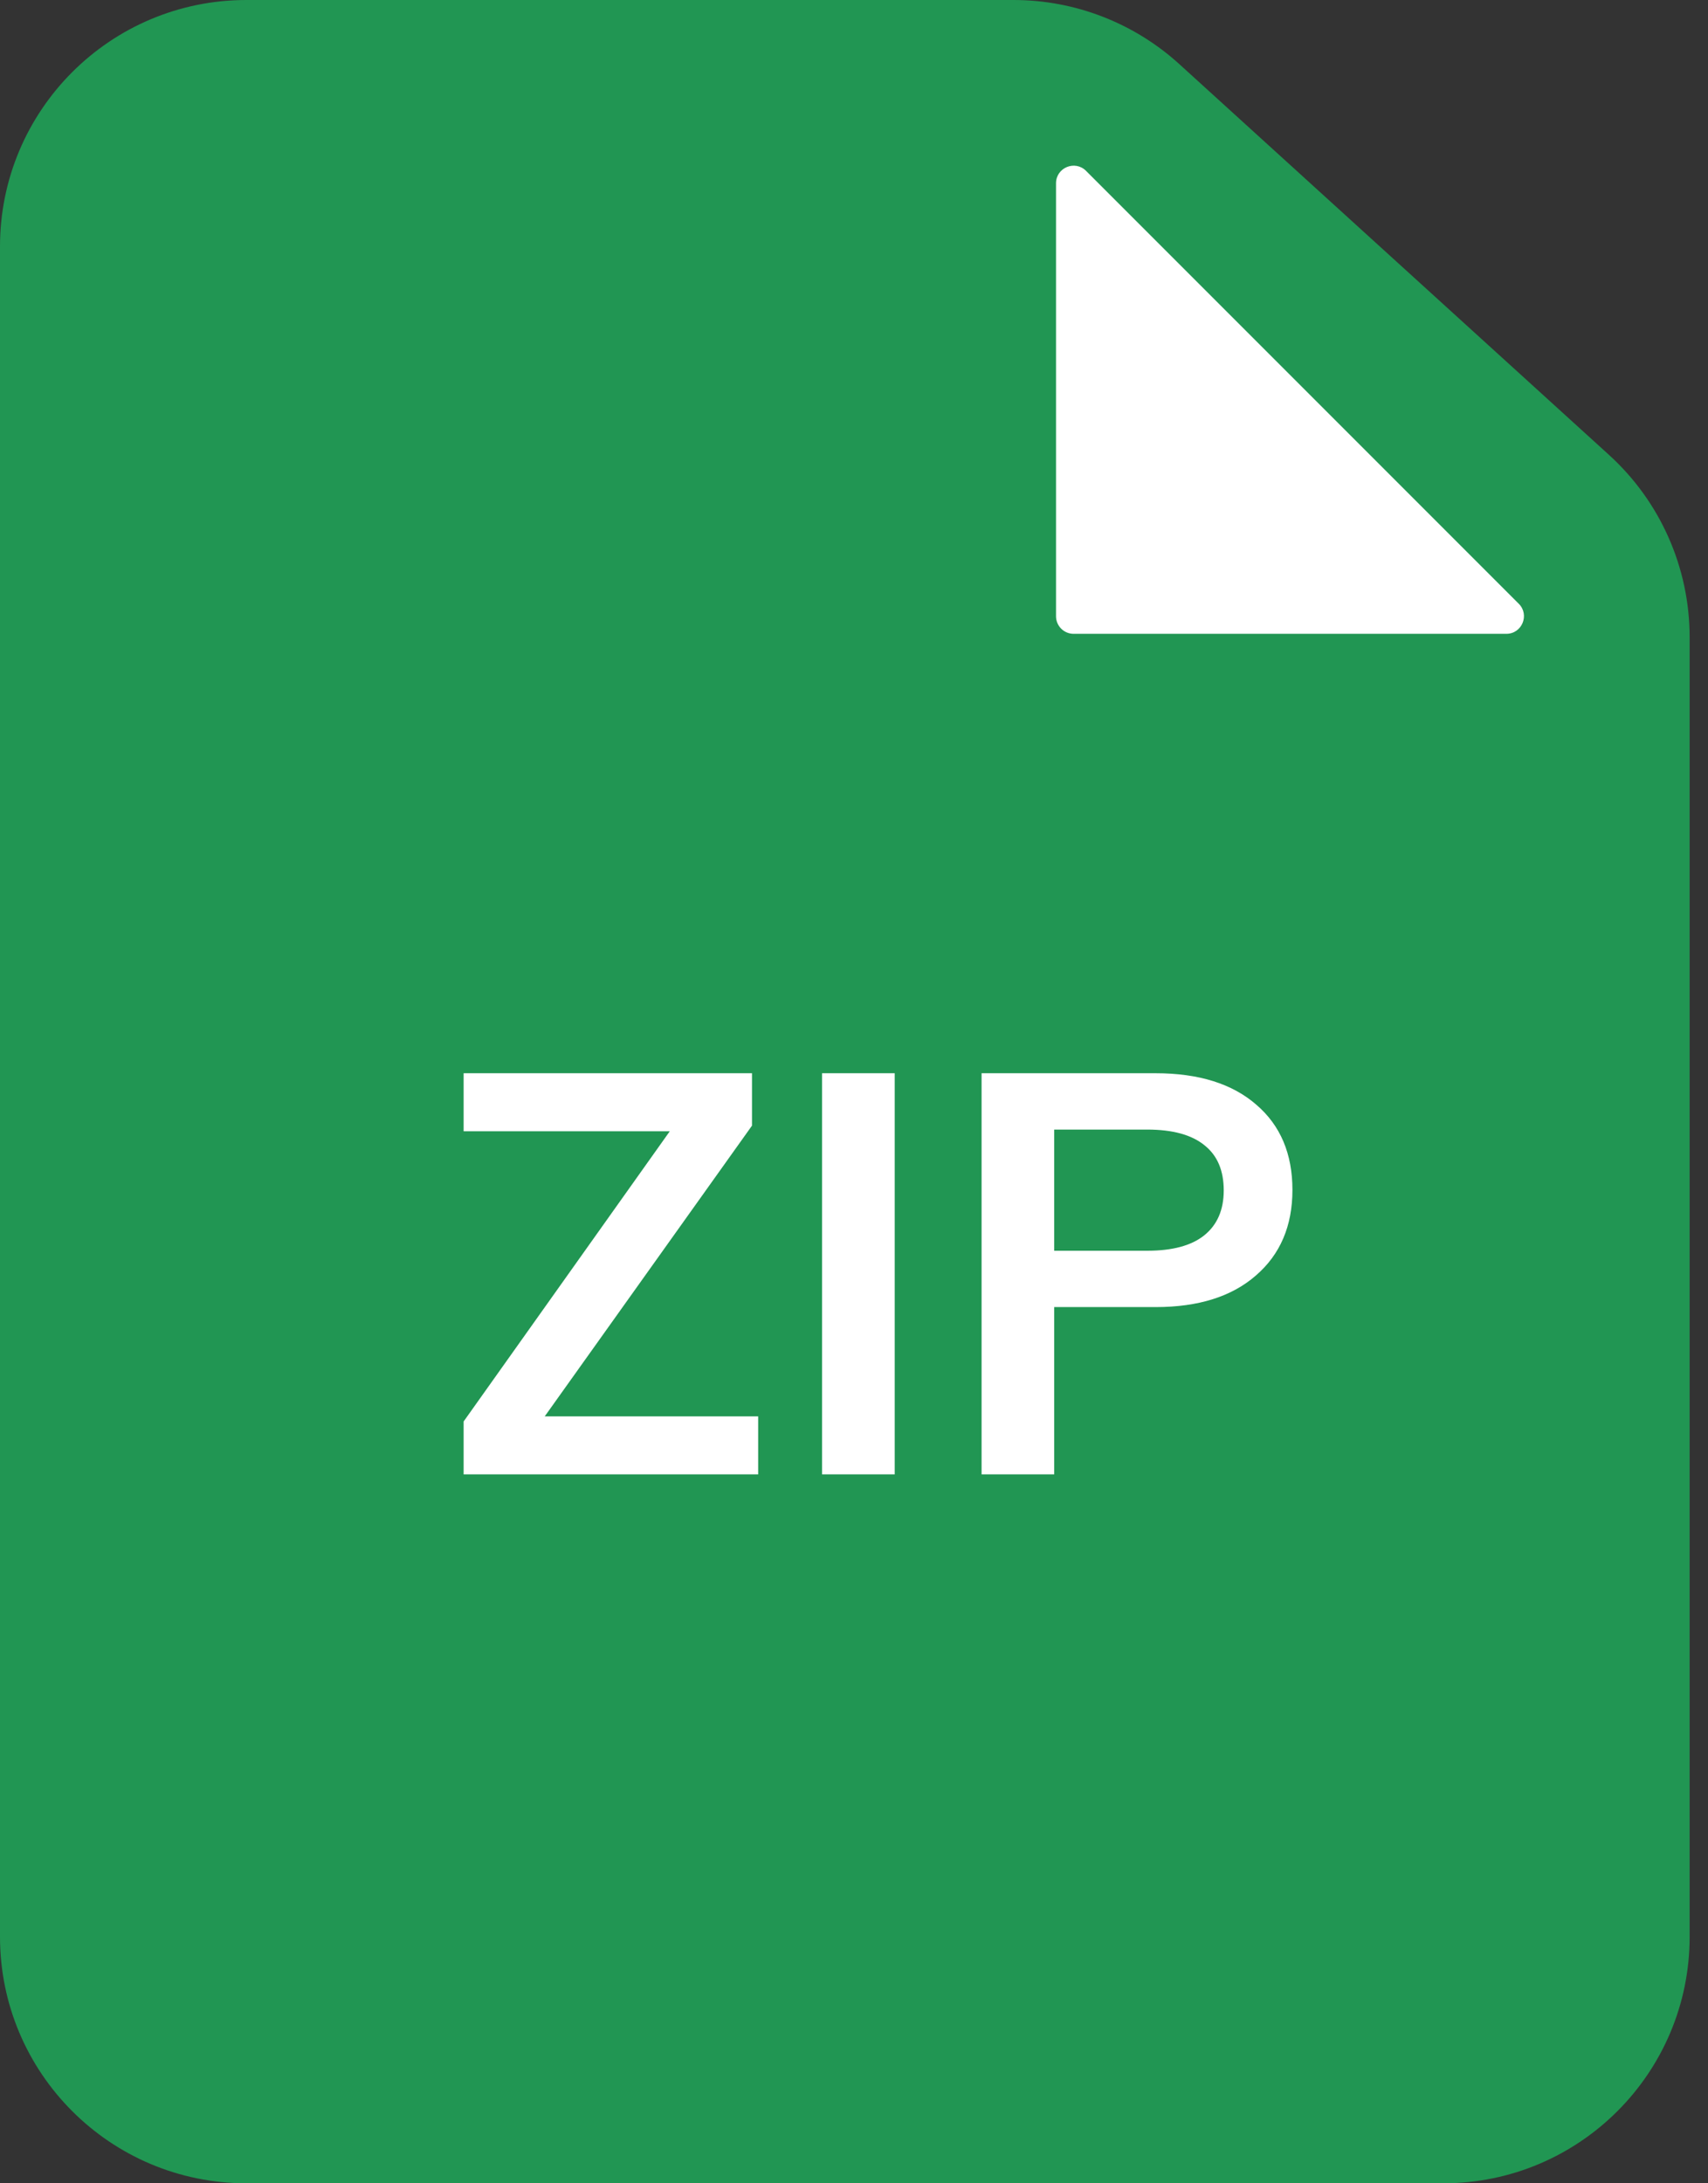 <svg width="36" height="46" viewBox="0 0 36 46" fill="none" xmlns="http://www.w3.org/2000/svg">
<rect x="0" y="0" width="36" height="46" fill="#333333" stroke="none"/>
<path d="M5.194 46H30.419C33.288 46 35.613 43.675 35.613 40.806V13.427C35.613 11.963 34.996 10.568 33.913 9.584L24.857 1.351C23.901 0.482 22.655 0 21.363 0H5.194C2.325 0 0 2.325 0 5.194V40.806C0 43.675 2.325 46 5.194 46Z" fill="#219653"/>
<path d="M32.012 12.721L22.891 3.6C22.657 3.366 22.258 3.532 22.258 3.862V12.983C22.258 13.188 22.424 13.354 22.629 13.354H31.749C32.08 13.354 32.245 12.954 32.012 12.721Z" fill="white"/>
<path d="M15.98 29.842V31.064H9.772V29.949L14.117 23.835H9.772V22.612H15.85V23.716L11.481 29.842H15.98ZM17.327 22.612H18.858V31.064H17.327V22.612ZM20.689 22.612H24.357C25.267 22.612 25.975 22.834 26.482 23.277C26.988 23.712 27.241 24.31 27.241 25.07C27.241 25.829 26.984 26.431 26.47 26.874C25.963 27.317 25.259 27.539 24.357 27.539H22.22V31.064H20.689V22.612ZM24.179 26.352C24.709 26.352 25.108 26.245 25.378 26.031C25.655 25.81 25.793 25.493 25.793 25.081C25.793 24.662 25.659 24.346 25.39 24.132C25.12 23.91 24.717 23.799 24.179 23.799H22.22V26.352H24.179Z" fill="white"/>
</svg>

